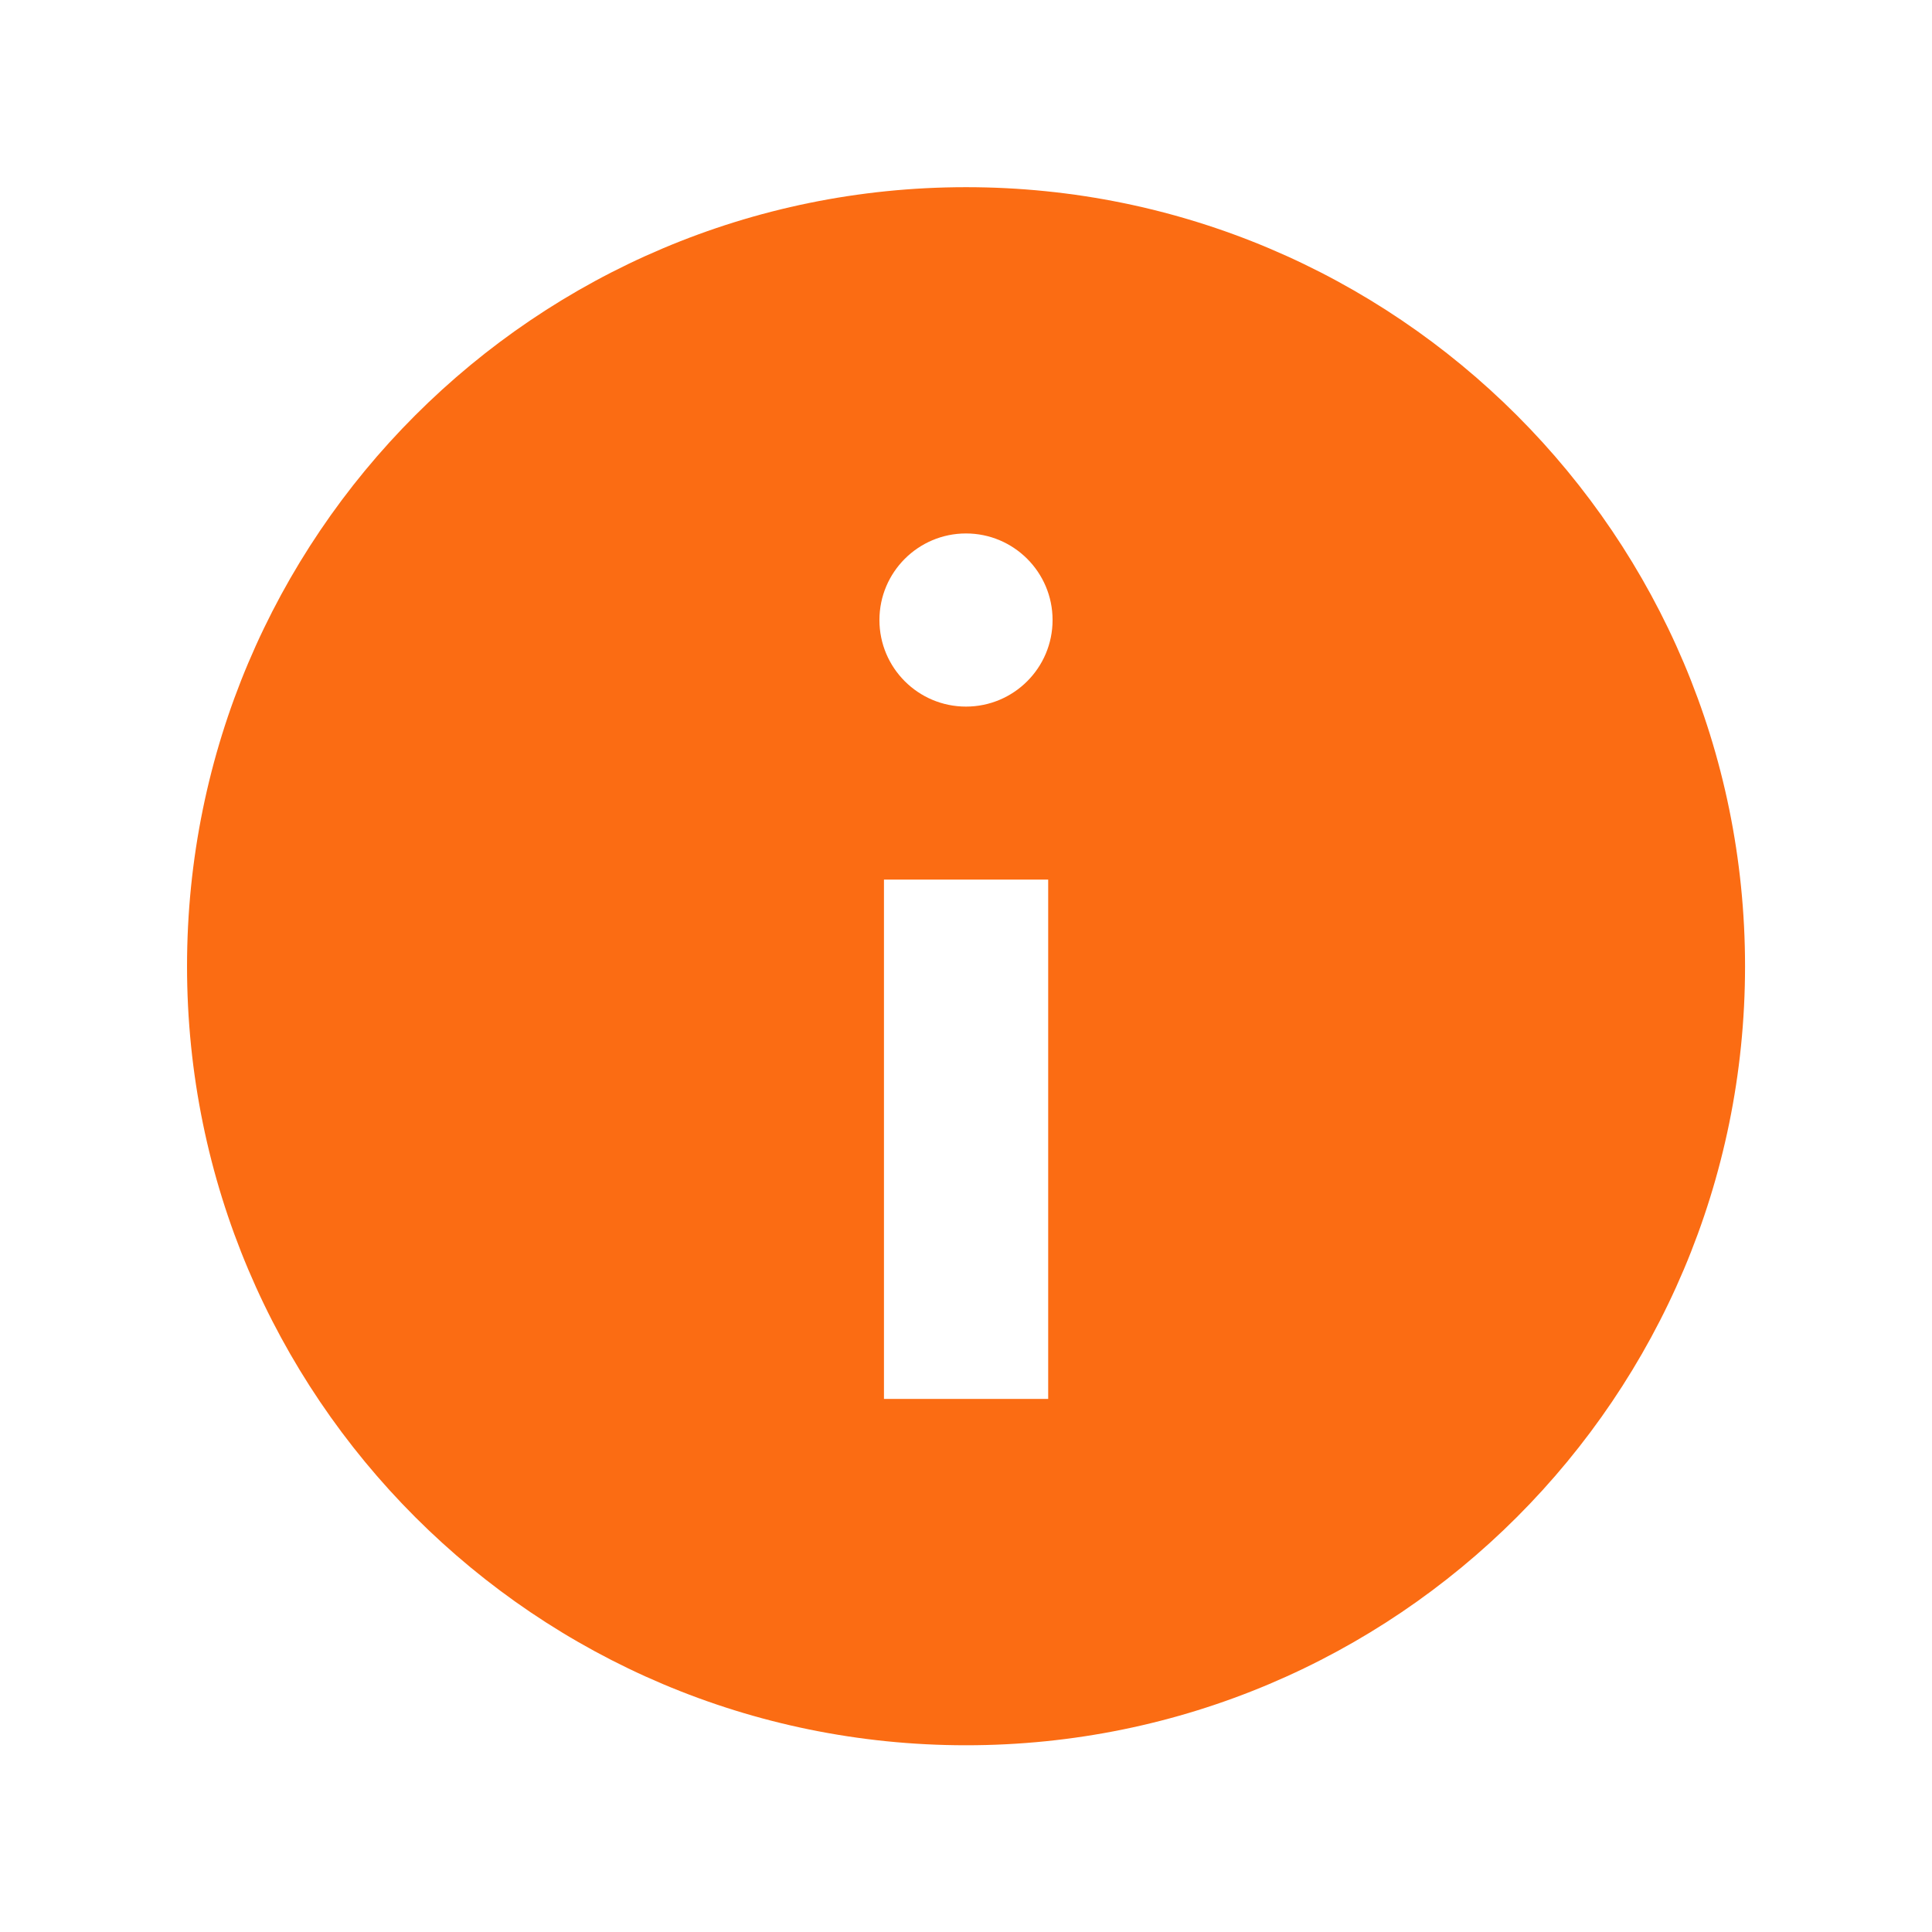 <svg width="26" height="26" viewBox="0 0 26 26" fill="none" xmlns="http://www.w3.org/2000/svg">
<path fill-rule="evenodd" clip-rule="evenodd" d="M23.484 13.003C23.484 18.793 18.791 23.487 13.001 23.487C7.21 23.487 2.517 18.793 2.517 13.003C2.517 7.213 7.21 2.519 13.001 2.519C18.791 2.519 23.484 7.213 23.484 13.003ZM14.165 8.344C14.165 8.988 13.643 9.509 13 9.509C12.357 9.509 11.835 8.988 11.835 8.344C11.835 7.701 12.357 7.179 13 7.179C13.643 7.179 14.165 7.701 14.165 8.344ZM14.106 18.826V11.837H11.896V18.826H14.106Z" fill="#FB6C13"/>
</svg>

